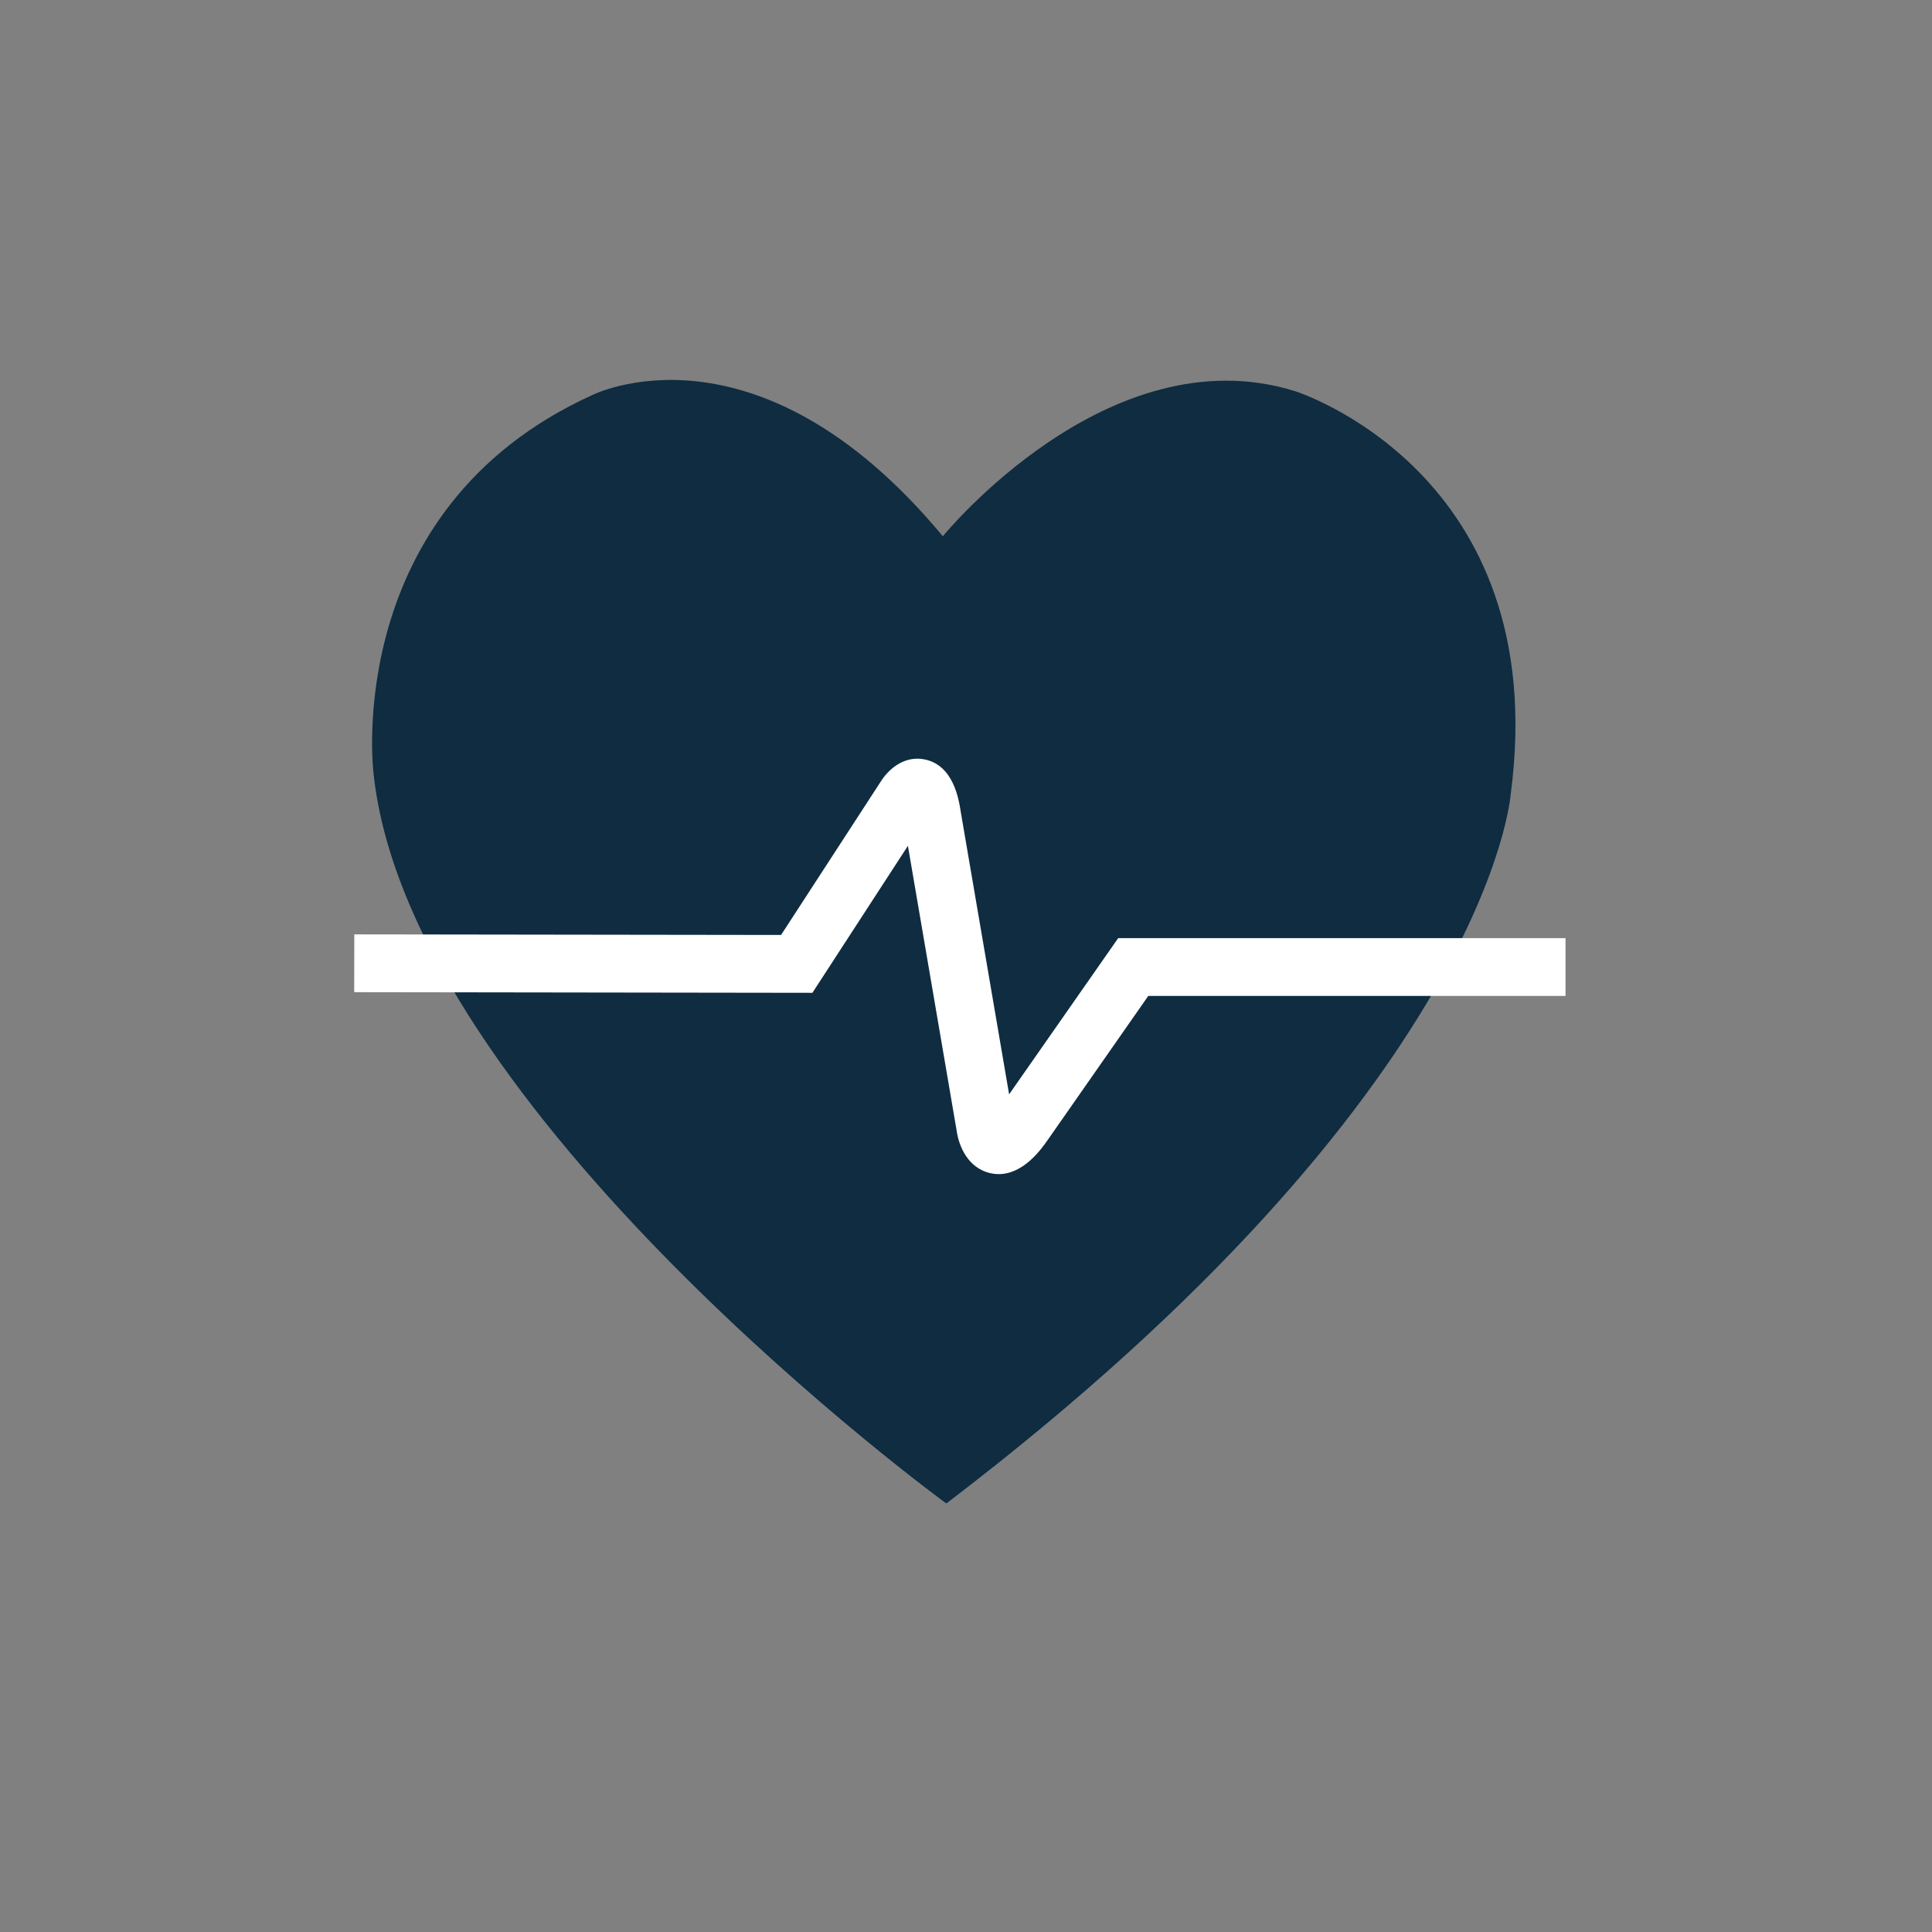 <?xml version="1.0" encoding="utf-8"?>
<!-- Generator: Adobe Illustrator 25.2.1, SVG Export Plug-In . SVG Version: 6.00 Build 0)  -->
<svg version="1.1" id="Layer_1" xmlns="http://www.w3.org/2000/svg" xmlns:xlink="http://www.w3.org/1999/xlink" x="0px" y="0px"
	 viewBox="0 0 600 600" style="enable-background:new 0 0 600 600;" xml:space="preserve">
<rect x="0" y="0" width="600" height="600" fill="#808080" stroke="none"/>
<style type="text/css">
	.st0{fill:#0F2C41;}
	.st1{fill:#FFFFFF;}
</style>
<g>
	<g>
		<path class="st0" d="M293.89,466.92c0,0-166.89-121.67-177.9-226.85c0,0-10.17-81.79,67.77-117.3c0,0,50.98-26.1,109.05,43.77
			c0,0,51.26-63.05,109.27-45.1c0,0,80.35,25.13,67.08,125.24C469.15,246.68,462.78,338.2,293.89,466.92z"/>
		<g>
			<path class="st1" d="M310.17,364.63c-0.94,0-1.91-0.12-2.92-0.37c-6.41-1.61-9.45-7.87-10.18-13.29l-15.11-88.29l-29.66,45.65
				L110,308.13l0.03-17.95l132.54,0.18l30.95-47.63c2.61-4.16,7.55-8.13,13.65-6.88c8.94,1.82,10.6,12.33,11.22,16.39l15,87.62
				l33.88-48.52h138.92v17.95H356.61l-31.28,44.8C323.38,356.86,317.91,364.63,310.17,364.63z"/>
		</g>
	</g>
</g>
</svg>
